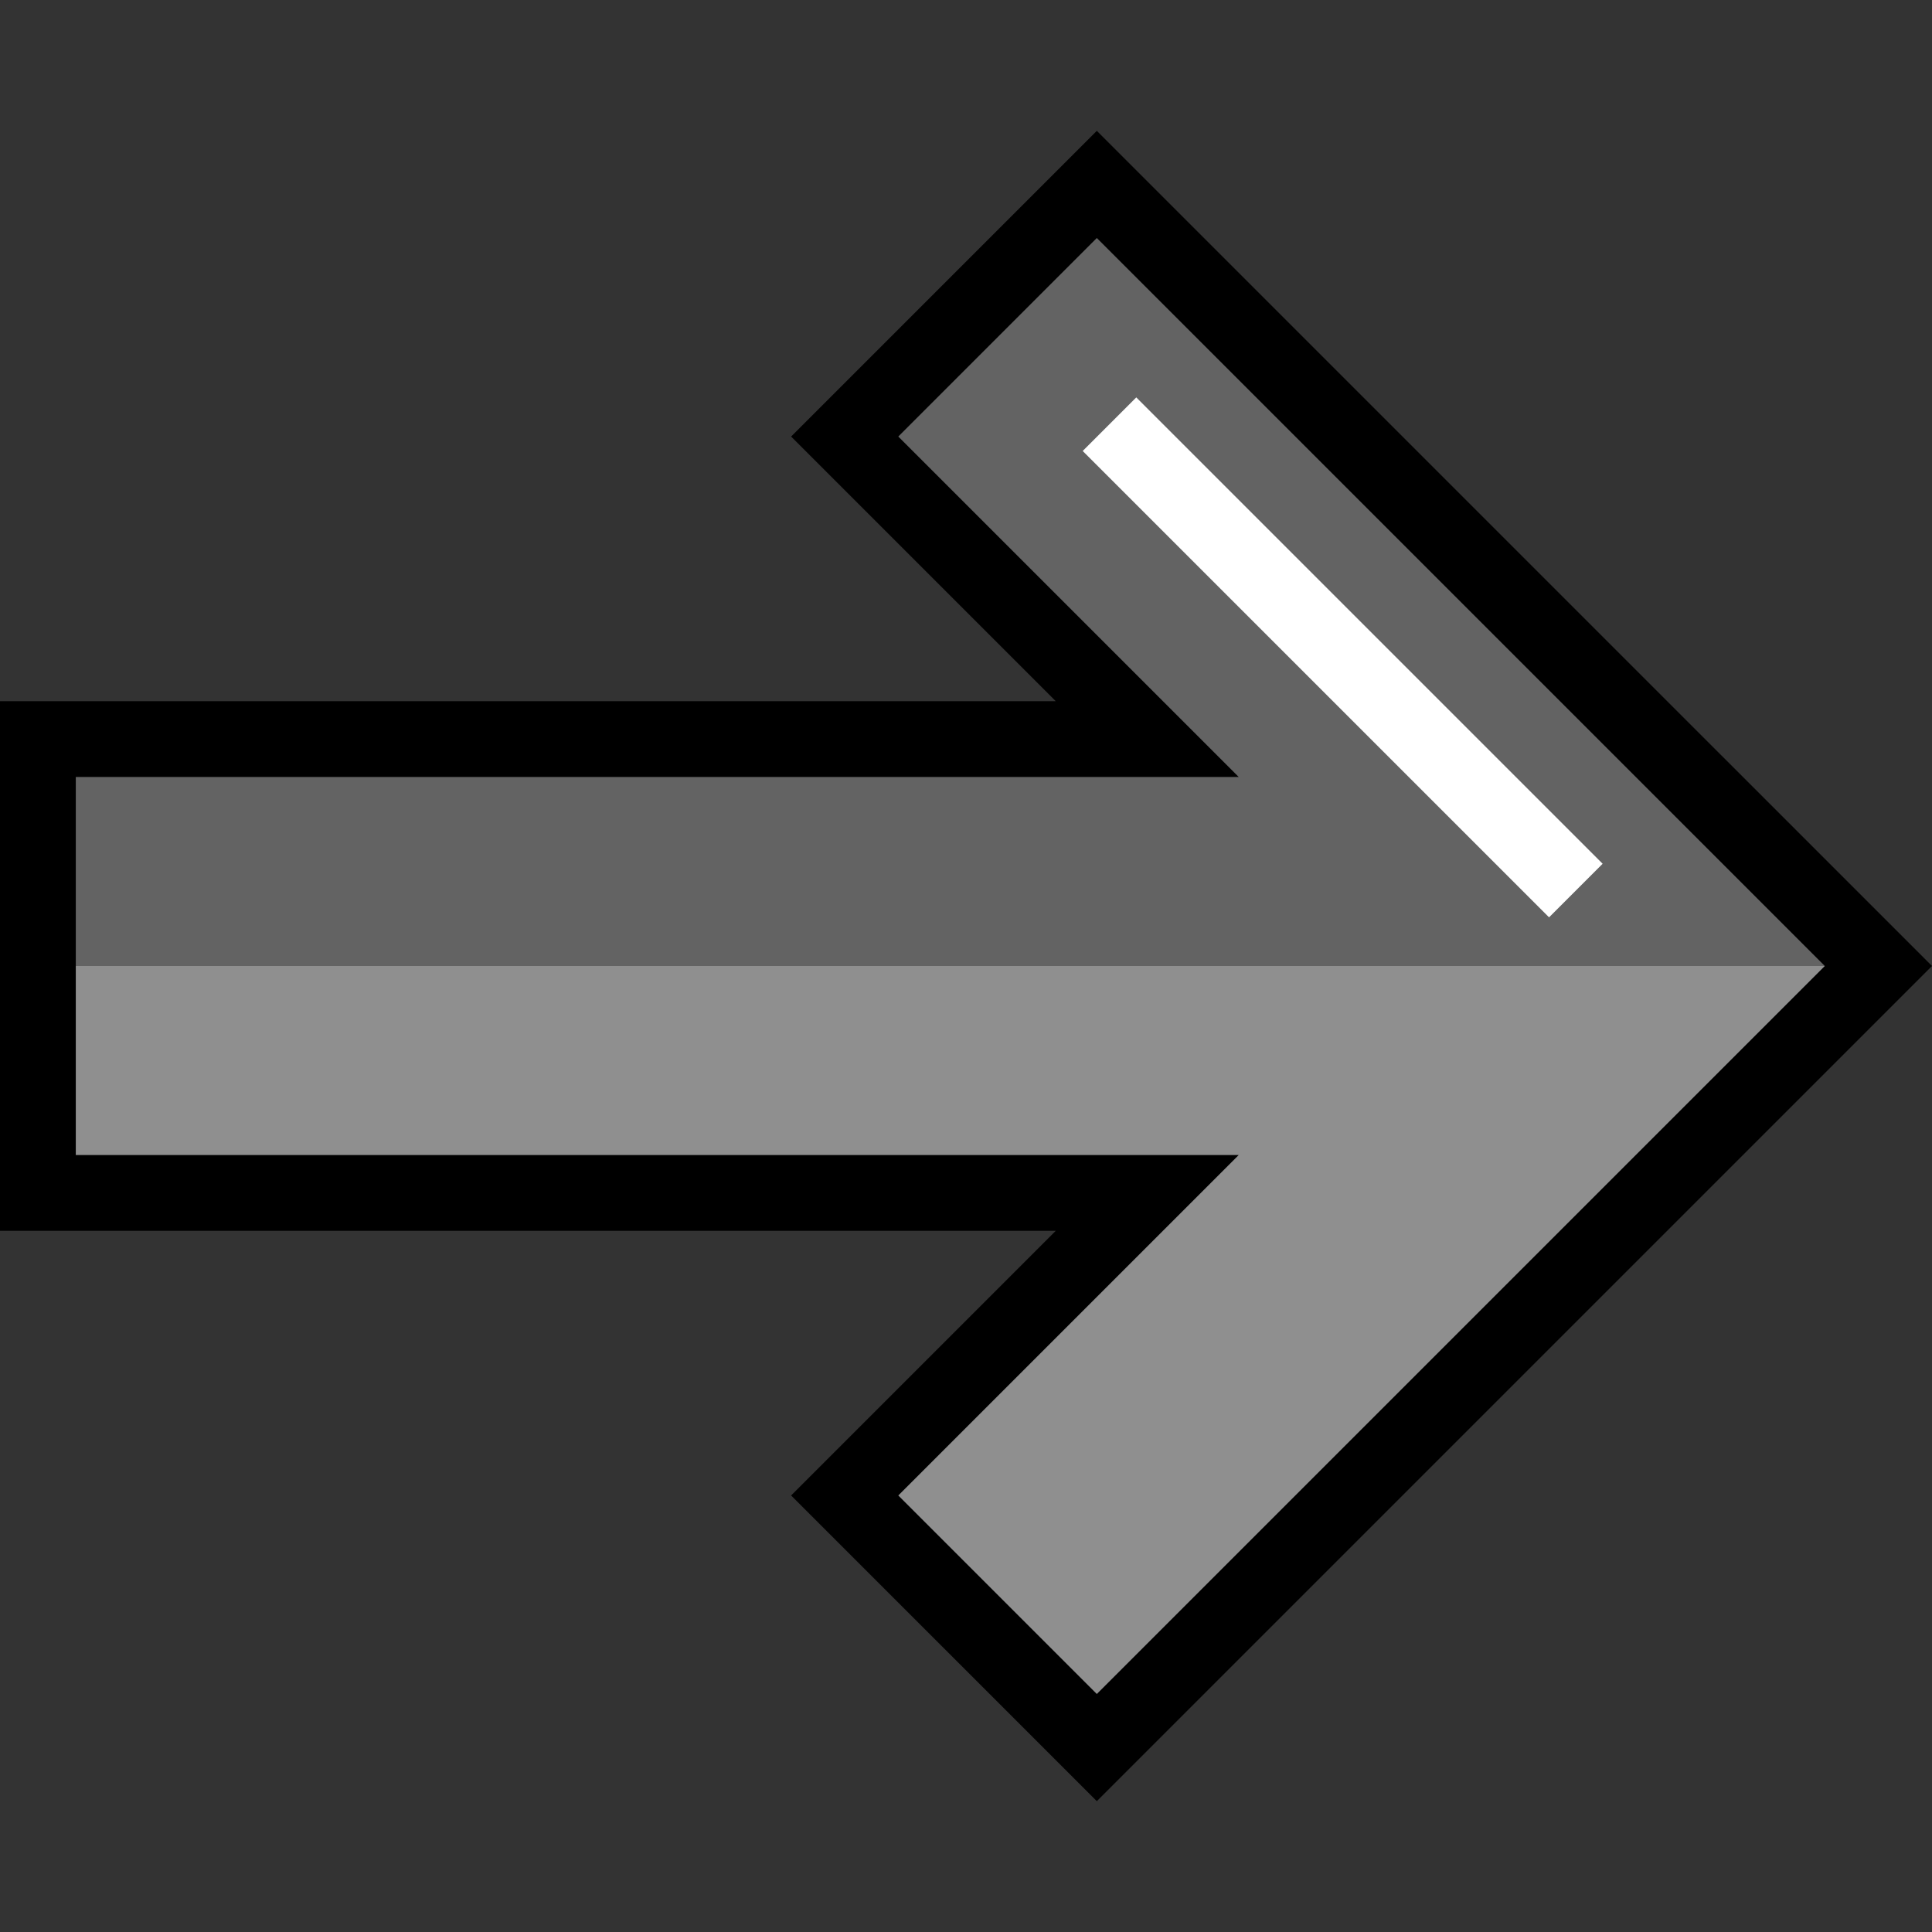 <!DOCTYPE svg PUBLIC "-//W3C//DTD SVG 1.1//EN" "http://www.w3.org/Graphics/SVG/1.1/DTD/svg11.dtd">
<!-- Uploaded to: SVG Repo, www.svgrepo.com, Transformed by: SVG Repo Mixer Tools -->
<svg version="1.1" id="Layer_1" xmlns="http://www.w3.org/2000/svg" xmlns:xlink="http://www.w3.org/1999/xlink" viewBox="0 0 512 512" xml:space="preserve" width="64px" height="64px" fill="#000000">
<rect x="0" y="0" width="512" height="512" fill="#333333" stroke="none"/>
<g id="SVGRepo_bgCarrier" stroke-width="0"/>
<g id="SVGRepo_tracerCarrier" stroke-linecap="round" stroke-linejoin="round"/>
<g id="SVGRepo_iconCarrier"> <polygon style="fill:#8f8f8f;" points="290.669,463.129 223.854,396.314 304.032,316.135 10.043,316.135 10.043,195.866 304.032,195.866 223.854,115.687 290.669,48.872 497.797,256.001 "/> <polygon style="fill:#636363;" points="290.669,48.872 223.854,115.687 304.032,195.866 10.043,195.866 10.043,256.001 497.797,256.001 "/> <path d="M290.669,477.331l-81.018-81.017l70.136-70.136H0V185.824h279.787l-70.136-70.136l81.018-81.018L512,256L290.669,477.331z M238.055,396.314l52.614,52.613L483.595,256L290.669,63.074l-52.614,52.614l90.221,90.221H20.085v100.182h308.191L238.055,396.314z "/> <rect x="268.398" y="164.11" transform="matrix(-0.707 -0.707 0.707 -0.707 484.246 548.886)" style="fill:#FFFFFF;" width="174.807" height="20.085"/> </g>
</svg>